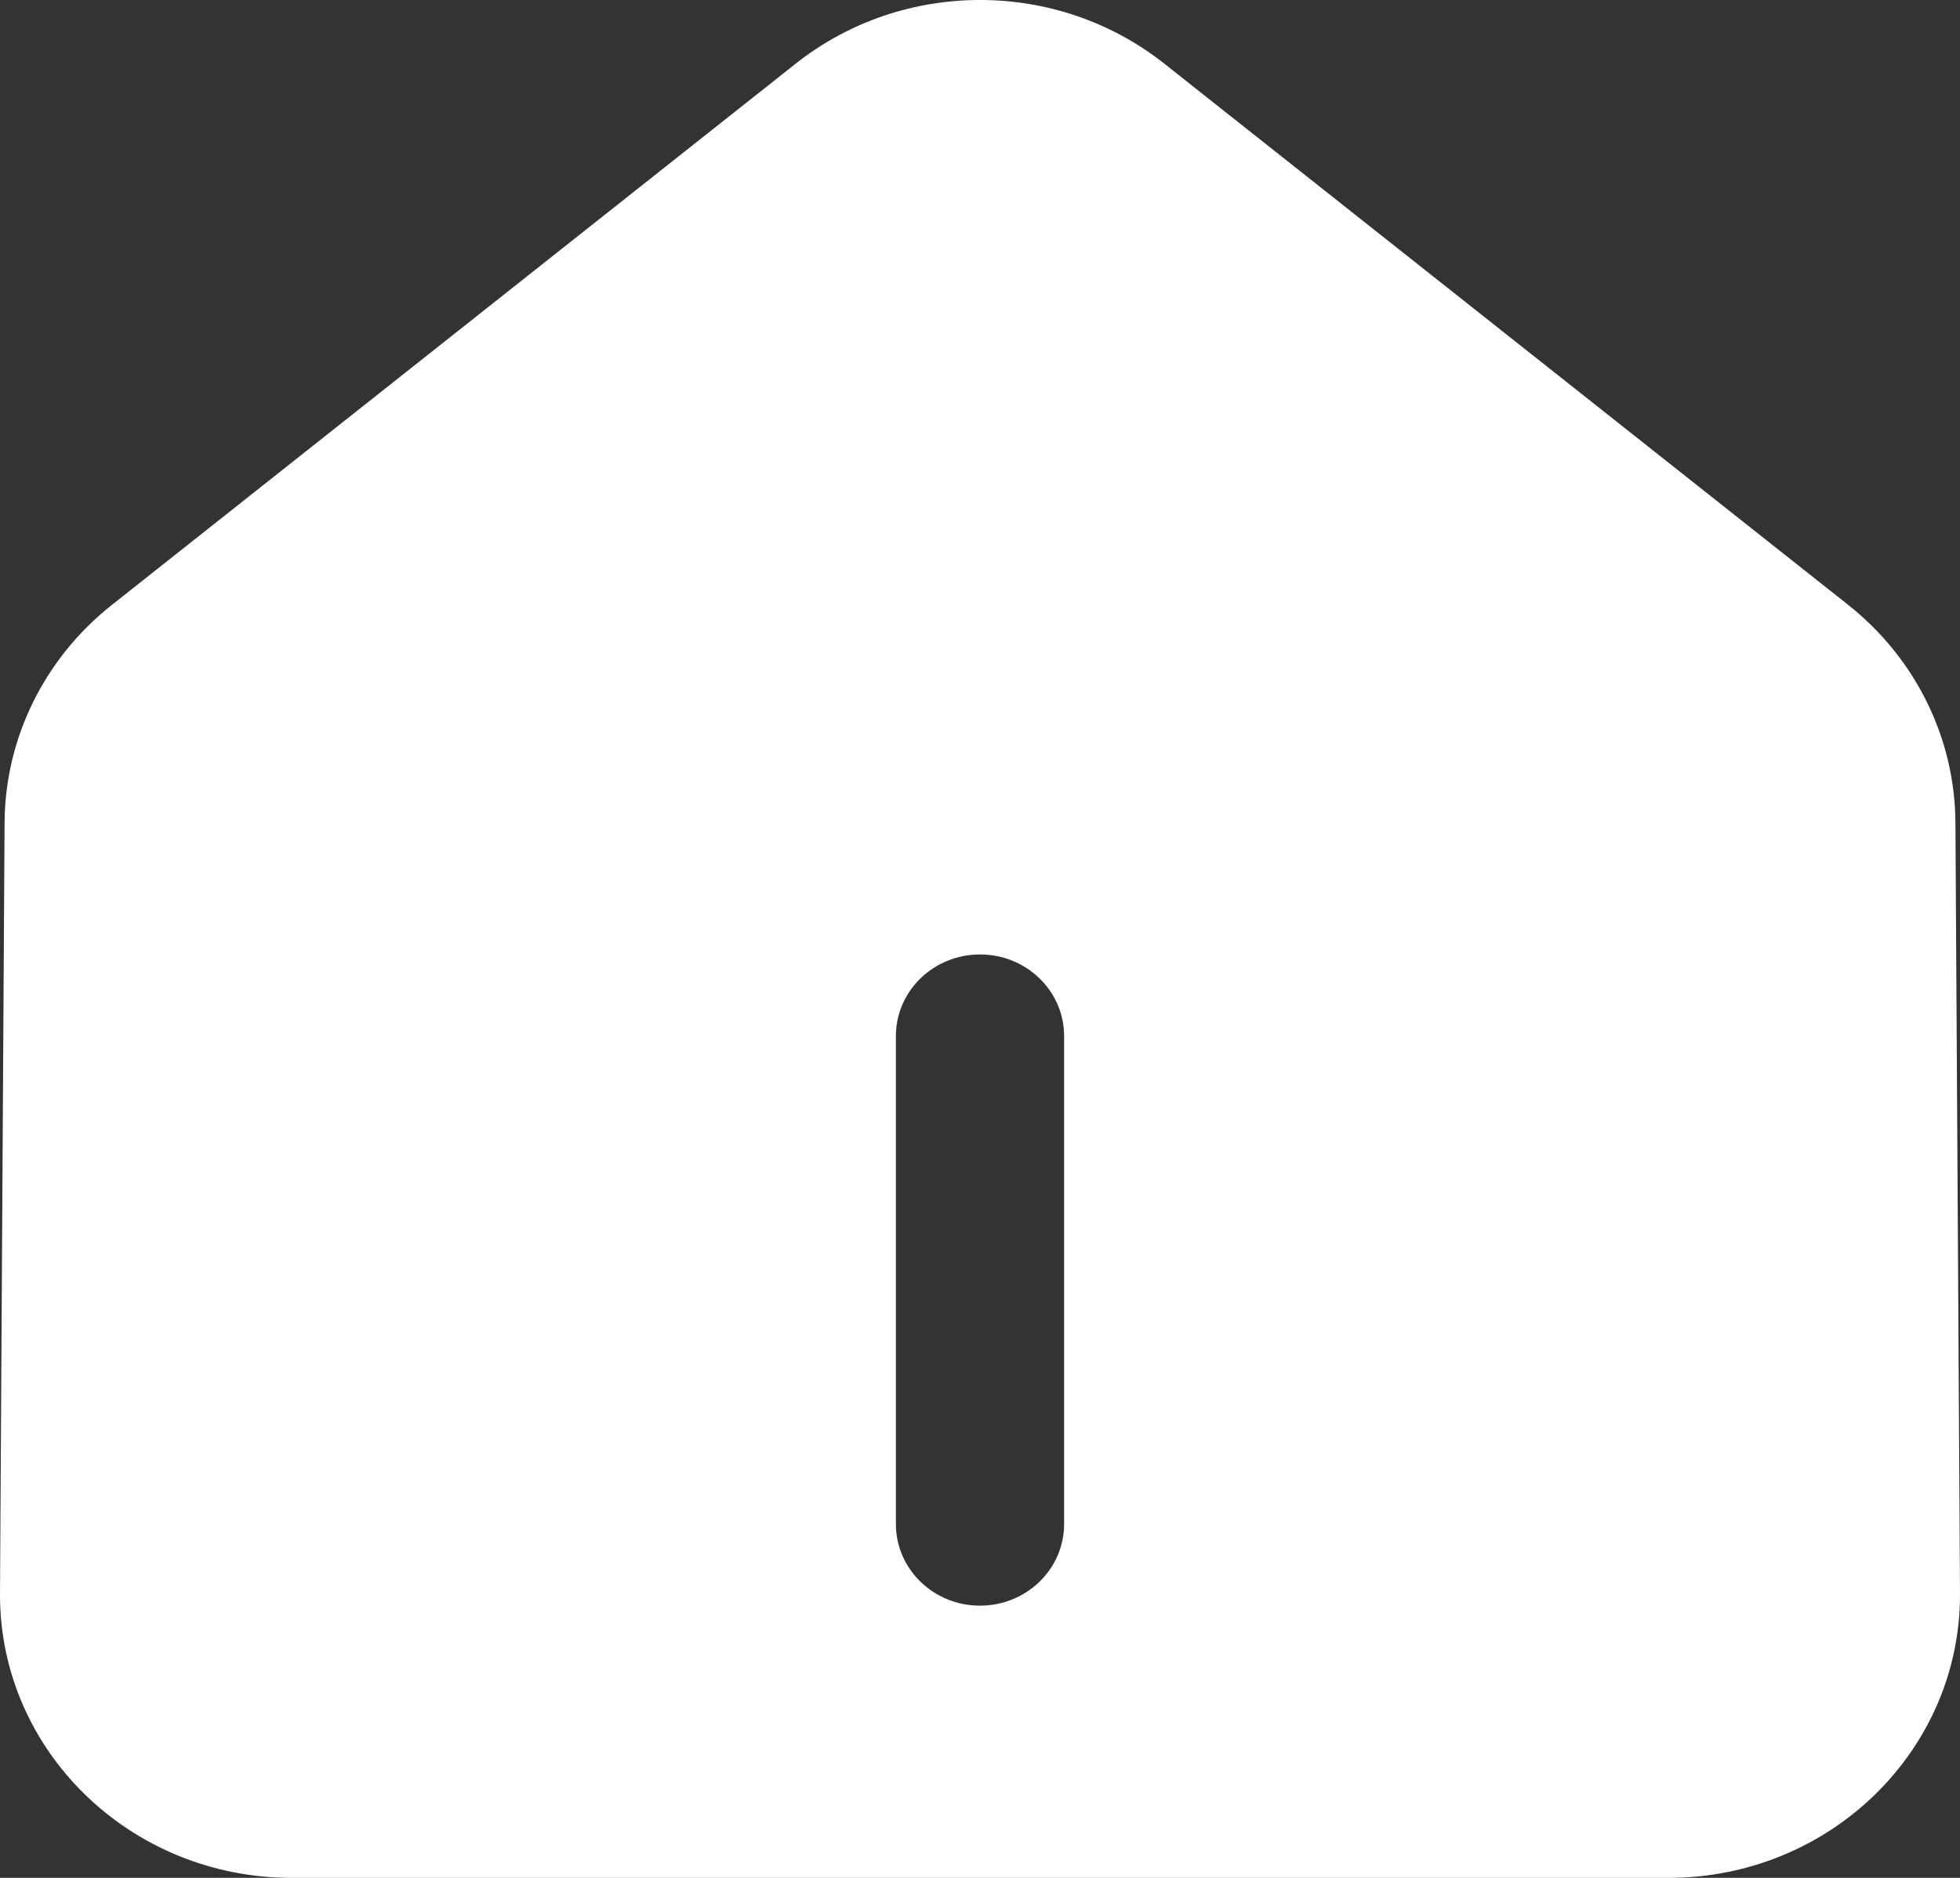 <svg width="24" height="23" viewBox="0 0 24 23" fill="none" xmlns="http://www.w3.org/2000/svg">
    <rect x="0" y="0" width="24" height="23" fill="#333333" stroke="none"/>
    <path fill-rule="evenodd" clip-rule="evenodd"
        d="M14.256 0.779L22.629 7.407C23.455 8.061 23.938 9.039 23.944 10.075L24 19.512C24.011 21.428 22.421 22.99 20.449 23H3.572C1.599 23 0 21.448 0 19.533V19.512L0.056 10.075C0.062 9.039 0.545 8.061 1.371 7.408L9.744 0.779C11.057 -0.26 12.943 -0.26 14.256 0.779ZM12 11.69C11.431 11.69 10.97 12.138 10.97 12.69V18.666C10.97 19.218 11.431 19.666 12 19.666C12.569 19.666 13.03 19.218 13.03 18.666V12.69C13.03 12.138 12.569 11.69 12 11.69Z"
        fill="white" />
</svg>